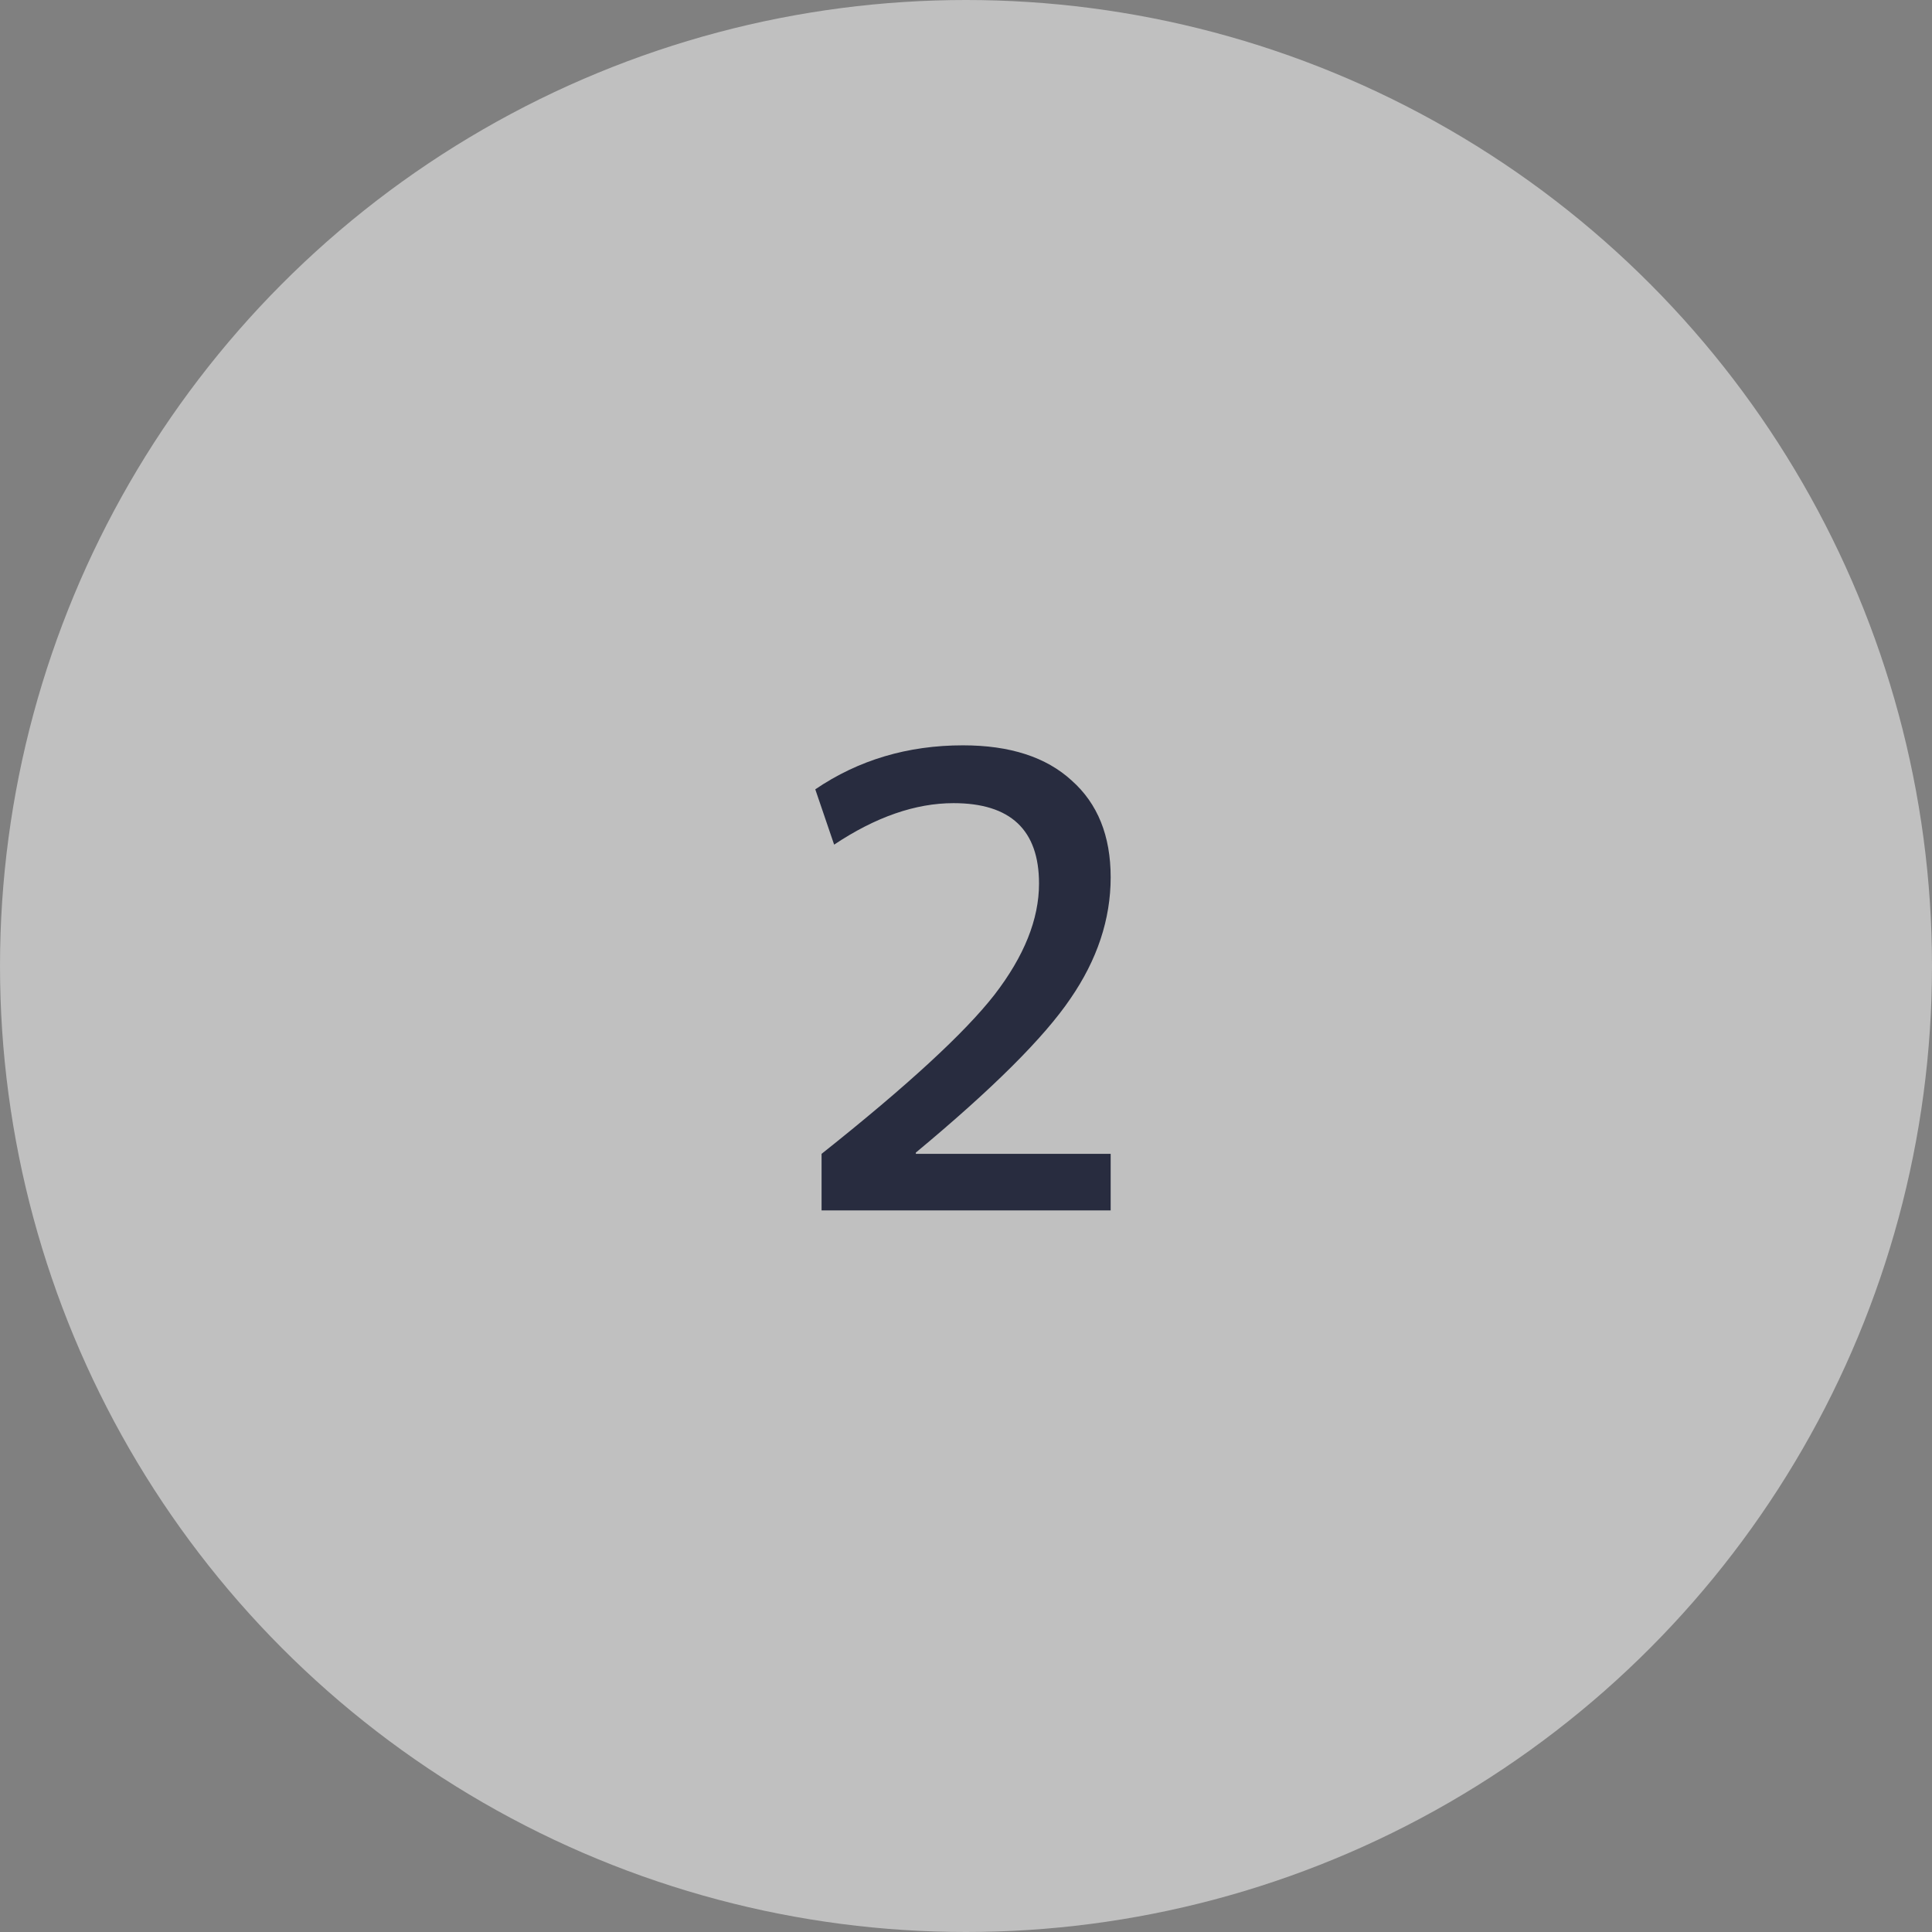 <svg width="83" height="83" viewBox="0 0 83 83" fill="none" xmlns="http://www.w3.org/2000/svg">
<rect x="0" y="0" width="83" height="83" fill="#808080" stroke="none"/>
<circle cx="41.5" cy="41.5" r="41.5" fill="white" fill-opacity="0.5"/>
<path d="M41.37 32.02C43.386 32.02 44.943 32.524 46.041 33.532C47.157 34.522 47.715 35.908 47.715 37.69C47.715 39.49 47.139 41.227 45.987 42.901C44.853 44.575 42.639 46.78 39.345 49.516V49.57H47.715V52H35.295V49.57C38.967 46.654 41.442 44.377 42.72 42.739C43.998 41.083 44.637 39.49 44.637 37.96C44.637 35.656 43.413 34.504 40.965 34.504C39.327 34.504 37.617 35.098 35.835 36.286L35.025 33.91C36.879 32.65 38.994 32.02 41.37 32.02Z" fill="#282C3F"/>
</svg>
